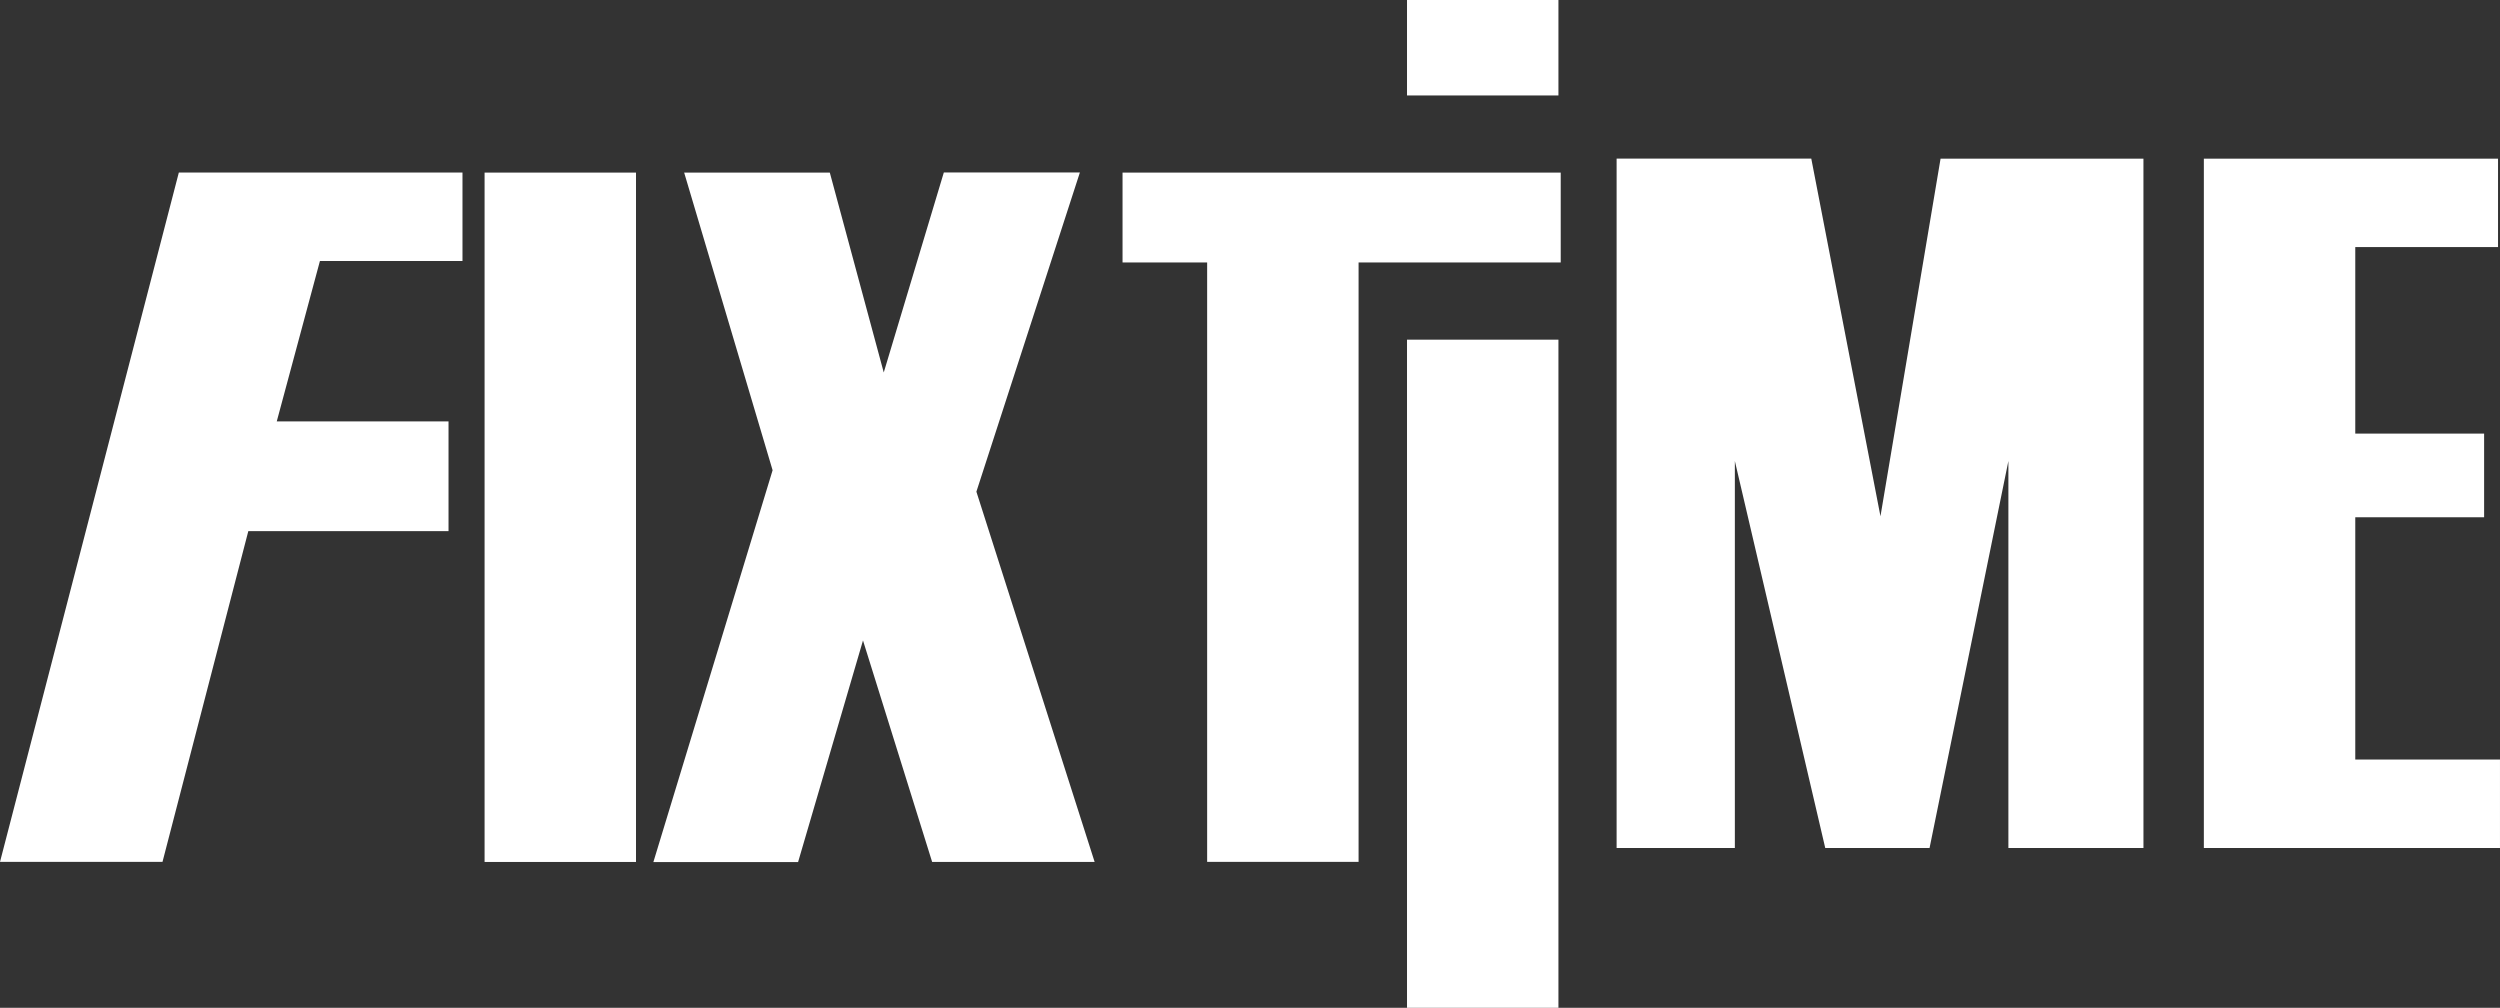 <svg xmlns="http://www.w3.org/2000/svg" width="164.622" height="66.362" viewBox="0 0 164.622 66.362">
  <rect x="0" y="0" width="164.622" height="66.362" fill="#333333" stroke="none"/>
  <g id="fixtimeLogo" transform="translate(0 -0.001)">
    <path id="Trazado_498" data-name="Trazado 498" d="M11.776,61.192,0,106.584H10.7l5.651-21.778H29.535V77.579H18.224l2.843-10.563h9.387V61.192Z" transform="translate(0 -49.829)" fill="#fff"/>
    <rect id="Rectángulo_1487" data-name="Rectángulo 1487" width="9.971" height="45.394" transform="translate(31.909 11.366)" fill="#fff"/>
    <path id="Trazado_499" data-name="Trazado 499" d="M260.753,106.564h-10.7L245.5,91.98l-4.274,14.592h-9.529l7.851-25.8-5.824-19.6h9.591l3.552,13.161,3.956-13.168h8.959l-6.815,21.019Z" transform="translate(-188.673 -49.806)" fill="#fff"/>
    <path id="Trazado_500" data-name="Trazado 500" d="M426.963,67.129H413.652V106.6H403.68V67.129h-5.571V61.211h28.853Z" transform="translate(-324.191 -49.845)" fill="#fff"/>
    <rect id="Rectángulo_1488" data-name="Rectángulo 1488" width="9.971" height="43.996" transform="translate(92.65 22.368)" fill="#fff"/>
    <path id="Trazado_501" data-name="Trazado 501" d="M608.018,101.654h-8.894V76.172l-5.191,25.482h-6.869l-5.952-25.482v25.482h-7.786V56.26h12.819L590.7,79.812l3.958-23.551h13.359Z" transform="translate(-466.874 -45.814)" fill="#fff"/>
    <path id="Trazado_502" data-name="Trazado 502" d="M781.593,56.261v45.393h19.5l0-5.826h-9.529V79.875h8.484V74.367h-8.484V62.085h9.4V56.261Z" transform="translate(-636.472 -45.814)" fill="#fff"/>
    <rect id="Rectángulo_1489" data-name="Rectángulo 1489" width="9.971" height="6.286" transform="translate(92.65 0.001)" fill="#fff"/>
  </g>
</svg>
